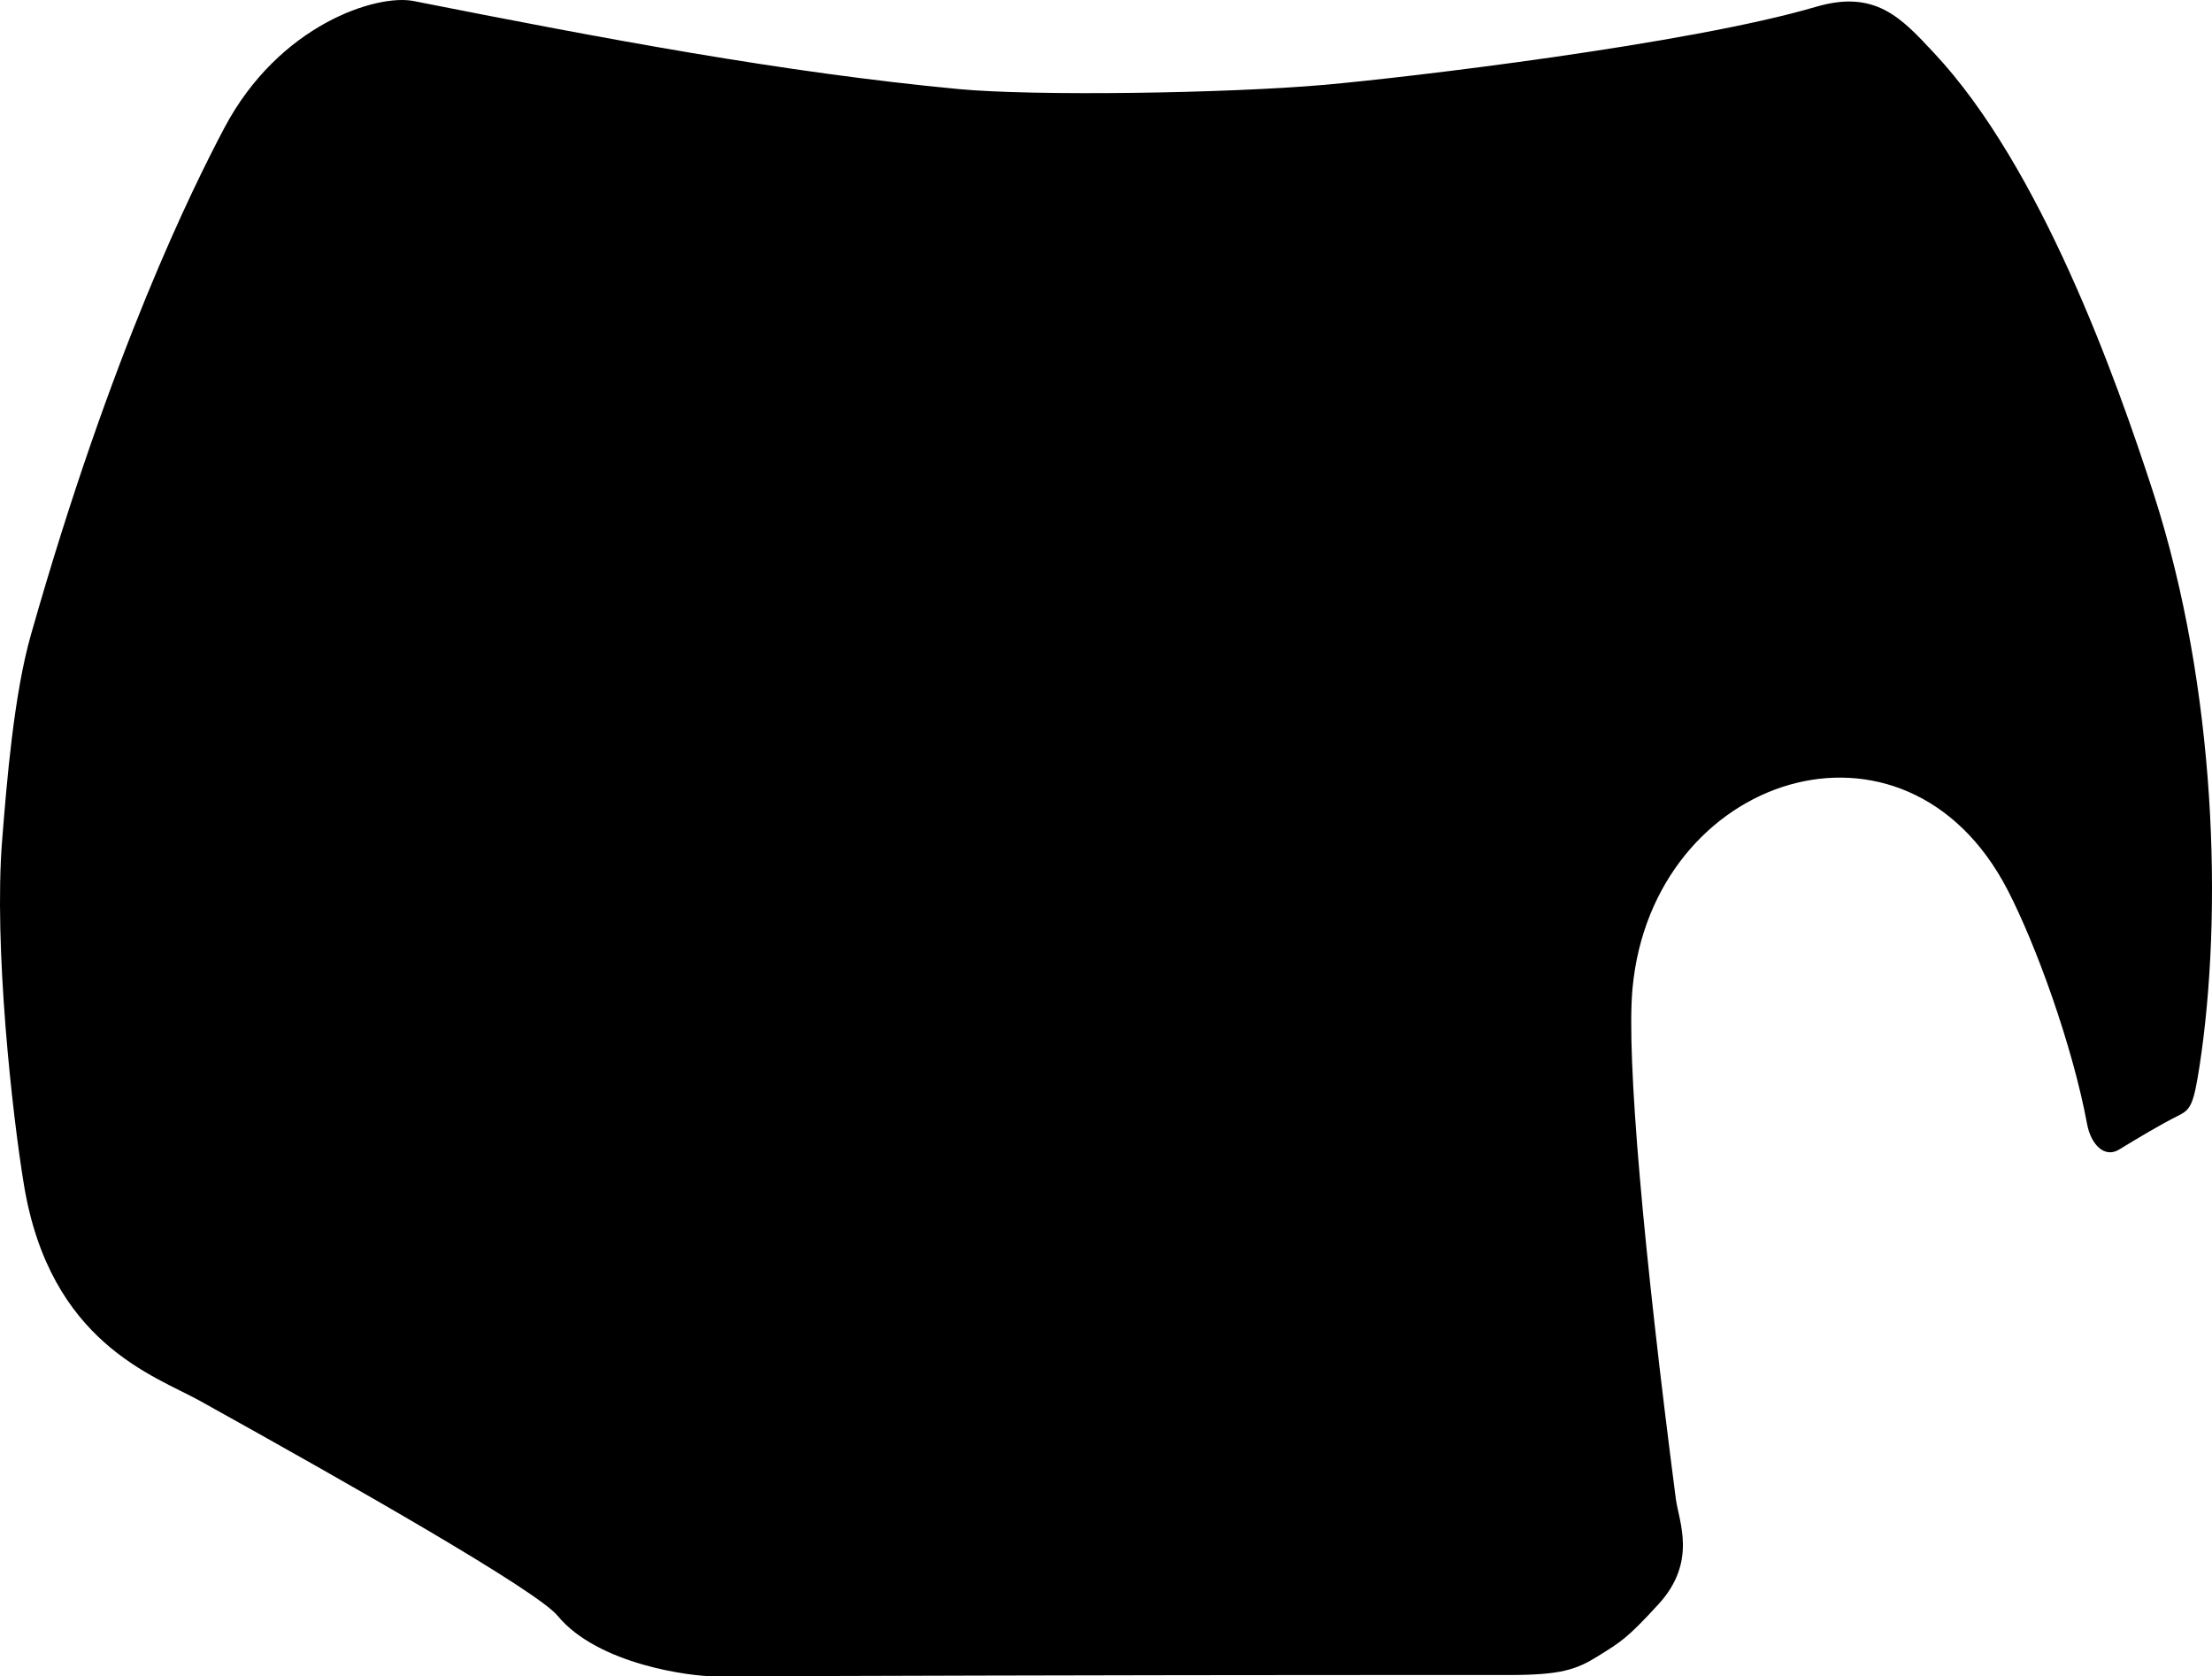 <?xml version="1.0" encoding="utf-8"?>
<!-- Generator: Adobe Illustrator 16.0.0, SVG Export Plug-In . SVG Version: 6.00 Build 0)  -->
<!DOCTYPE svg PUBLIC "-//W3C//DTD SVG 1.1//EN" "http://www.w3.org/Graphics/SVG/1.1/DTD/svg11.dtd">
<svg version="1.1" id="Layer_1" xmlns="http://www.w3.org/2000/svg" xmlns:xlink="http://www.w3.org/1999/xlink" x="0px" y="0px"
	 width="735.887px" height="557.613px" viewBox="0 0 735.887 557.613" enable-background="new 0 0 735.887 557.613"
	 xml:space="preserve">
<path d="M137.533,0.331c63.357,12.527,122.831,23.76,181.438,29.304c25.416,2.376,89.281,1.44,121.895-1.44
	c26.783-2.375,120.959-13.464,163.228-25.92c19.799-5.832,28.438,3.672,39.312,15.336c35.566,37.944,60.625,108.289,73.008,146.448
	c21.101,65.23,23.041,140.255,15.338,190.511c-1.942,12.527-2.881,14.398-6.694,16.347c-6.912,3.455-13.605,7.56-20.16,11.521
	c-4.822,2.881-9.356-1.802-10.584-8.642c-4.822-25.92-16.92-59.397-26.424-77.76c-34.058-65.737-118.08-38.375-124.773,32.614
	c-2.159,22.97,3.814,88.347,14.398,169.923c1.008,7.631,7.199,20.879-5.763,35.061c-10.584,11.521-12.454,12.455-20.157,17.279
	c-7.271,4.535-12.457,6.264-29.735,6.264c-83.089,0-121.97,0-264.022,0.437c-7.703,0.067-38.879-3.816-52.344-20.16
	c-6.912-8.354-67.178-42.695-119.018-71.496c-15.05-8.354-49.896-19.223-58.535-72c-3.819-23.04-10.085-79.201-7.206-114.697
	c1.514-19.152,3.891-48.312,9.576-68.184c26.854-94.537,53.854-148.681,64.297-168.48C92.891,8.034,125.436-2.046,137.533,0.331
	L137.533,0.331L137.533,0.331L137.533,0.331L137.533,0.331"/>
</svg>
